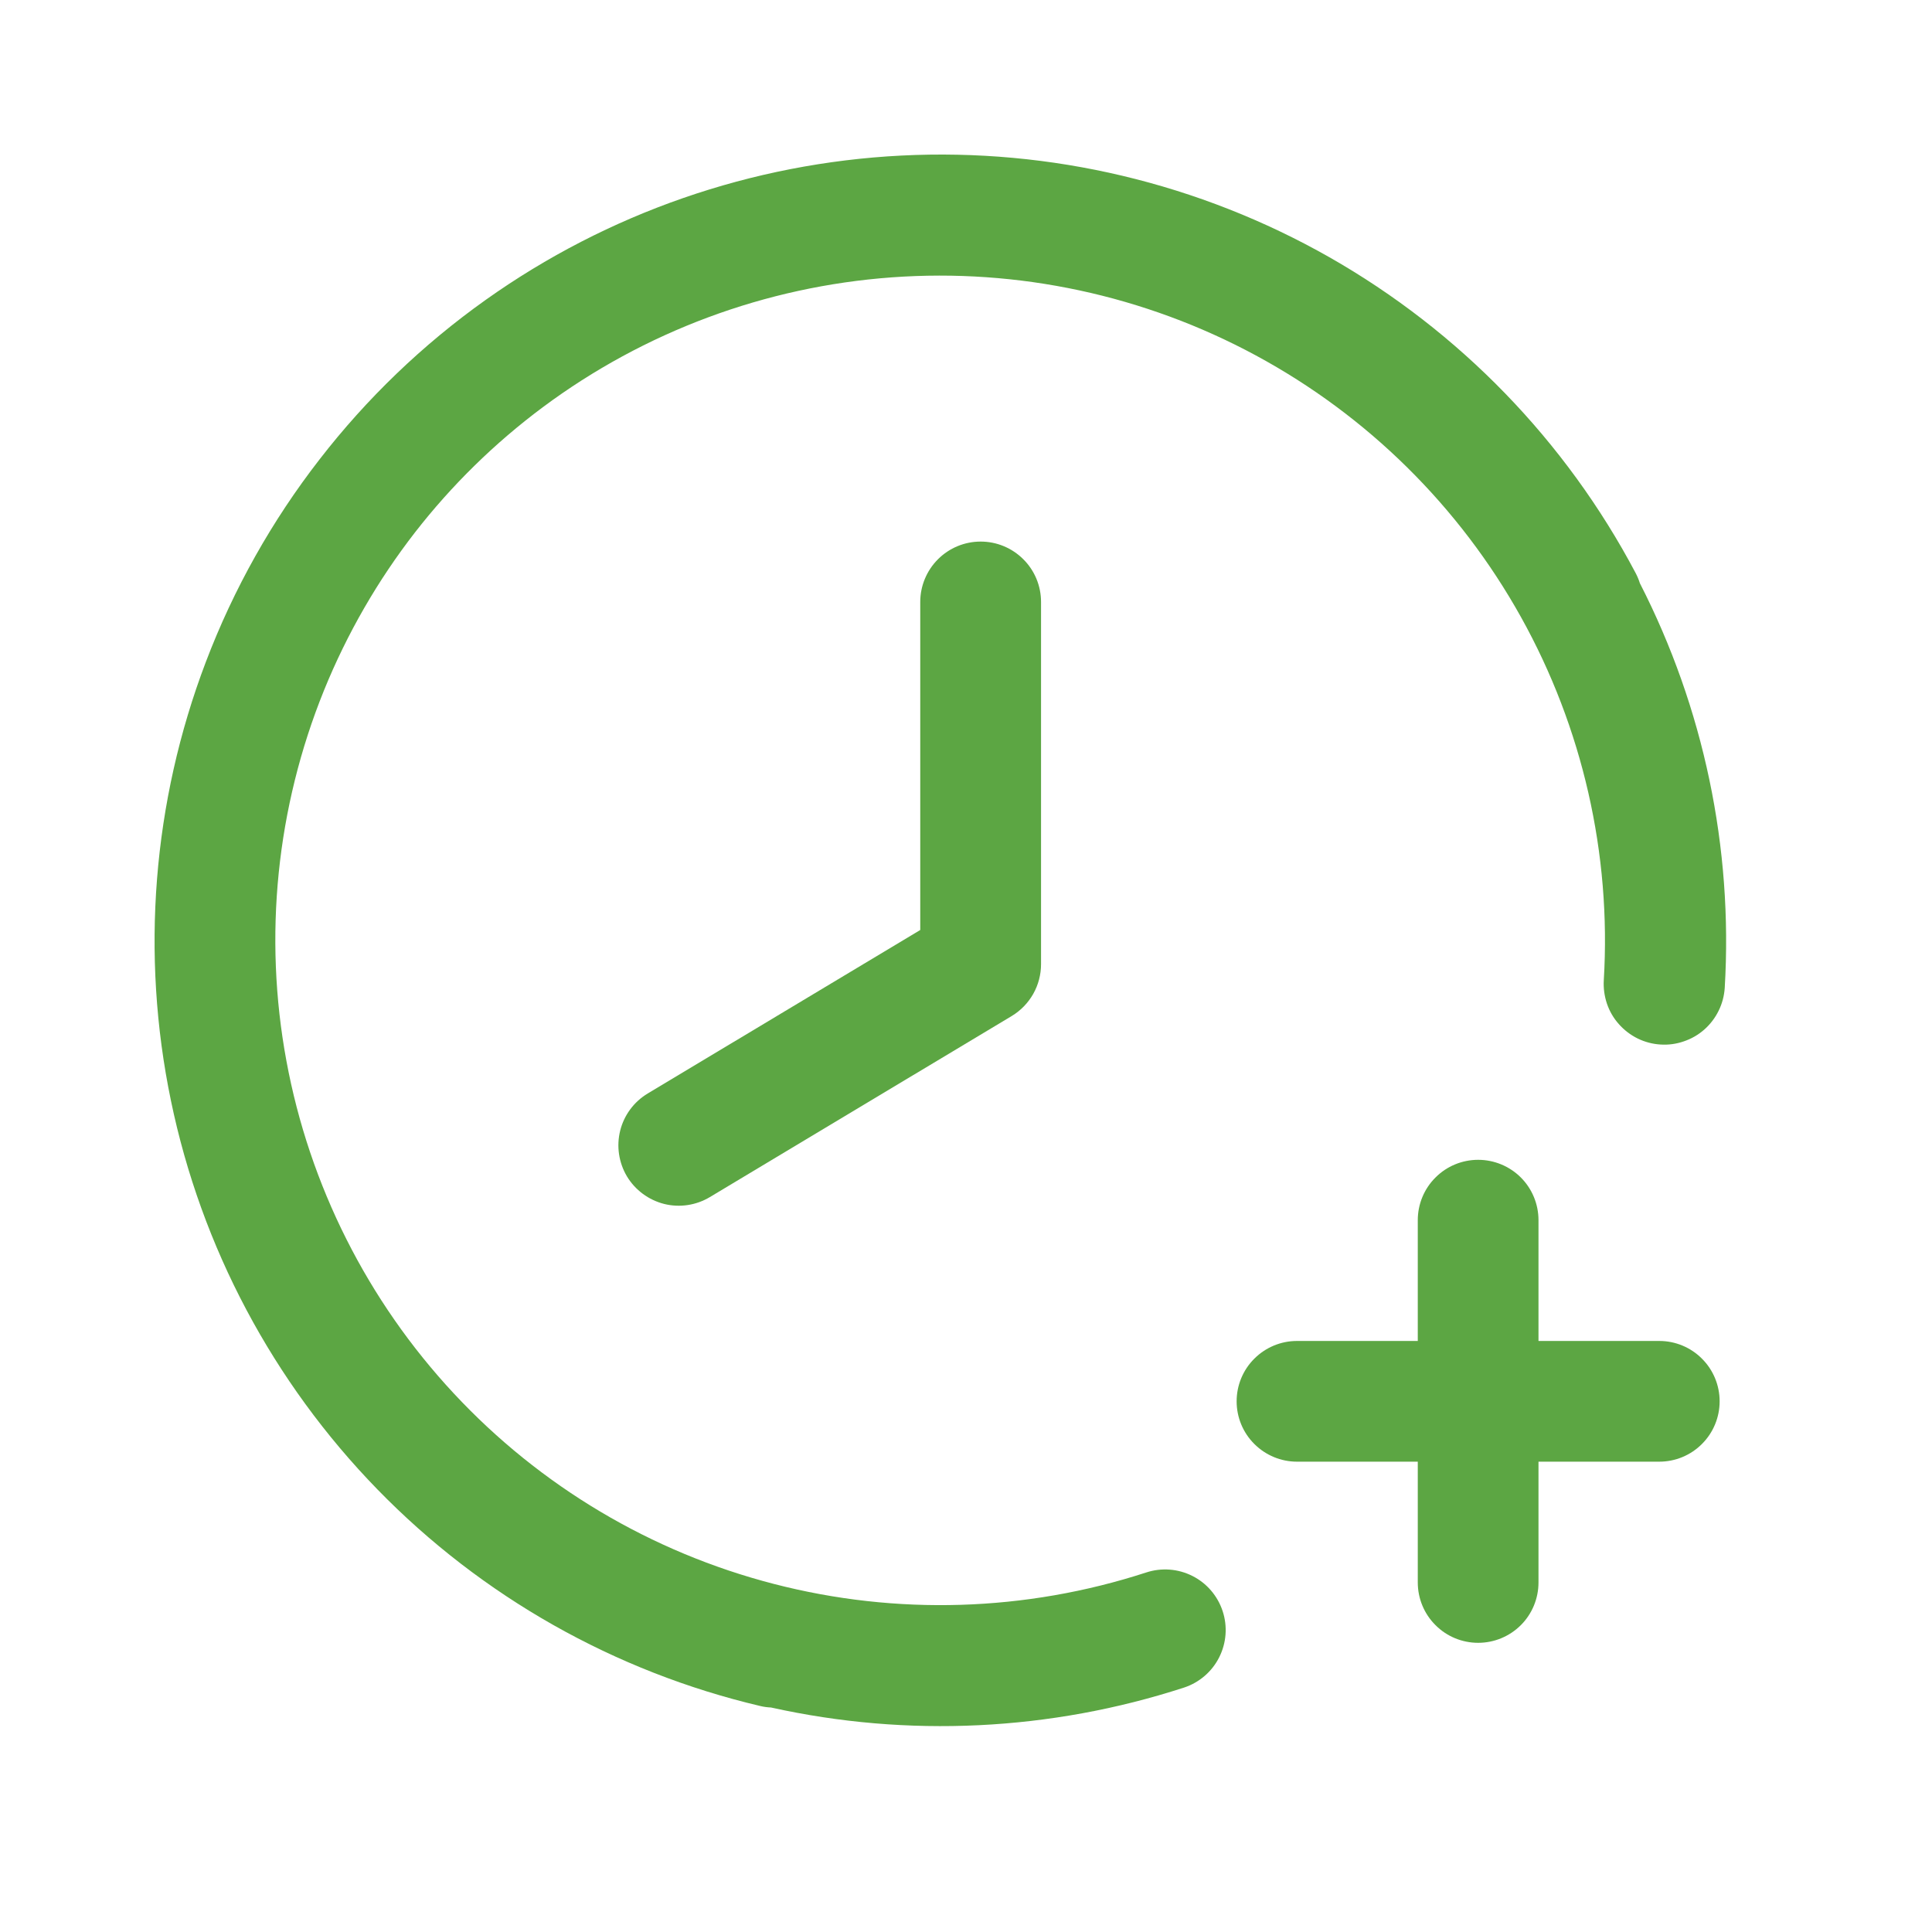 <svg width="25" height="25" viewBox="0 0 25 25" fill="none" xmlns="http://www.w3.org/2000/svg">
<path d="M11.908 7.789V12.034L8.381 14.15C8.203 14.257 8.075 14.43 8.025 14.631C7.975 14.832 8.007 15.045 8.113 15.223C8.22 15.4 8.393 15.528 8.594 15.579C8.795 15.629 9.008 15.597 9.186 15.49L13.092 13.147C13.208 13.077 13.303 12.979 13.37 12.861C13.436 12.744 13.471 12.611 13.471 12.477V7.789C13.471 7.582 13.389 7.383 13.242 7.237C13.095 7.09 12.897 7.008 12.69 7.008C12.482 7.008 12.284 7.09 12.137 7.237C11.991 7.383 11.908 7.582 11.908 7.789Z" fill="#5CA643"/>
<path d="M9.977 22.095C11.748 22.488 13.593 22.399 15.322 21.837C15.519 21.772 15.683 21.631 15.776 21.446C15.87 21.26 15.886 21.045 15.821 20.848C15.756 20.65 15.615 20.486 15.43 20.393C15.244 20.299 15.029 20.283 14.831 20.348C13.273 20.855 11.601 20.907 10.014 20.496C8.427 20.086 6.99 19.231 5.873 18.032C4.755 16.832 4.004 15.339 3.706 13.727C3.408 12.115 3.577 10.452 4.193 8.932C4.492 8.196 4.889 7.509 5.371 6.888C5.844 6.28 6.399 5.735 7.023 5.27C8.338 4.291 9.905 3.708 11.54 3.589C13.175 3.47 14.81 3.821 16.252 4.6C17.694 5.379 18.884 6.553 19.682 7.986C20.479 9.418 20.851 11.048 20.753 12.684C20.747 12.787 20.761 12.89 20.794 12.988C20.827 13.085 20.879 13.175 20.948 13.252C21.016 13.329 21.098 13.392 21.191 13.438C21.283 13.483 21.384 13.51 21.486 13.516C21.589 13.523 21.692 13.509 21.789 13.475C21.887 13.442 21.977 13.39 22.054 13.322C22.131 13.254 22.194 13.171 22.239 13.079C22.285 12.986 22.311 12.886 22.318 12.783C22.426 10.969 22.046 9.161 21.22 7.547C21.206 7.502 21.188 7.459 21.166 7.417C20.261 5.705 18.886 4.287 17.203 3.329C15.519 2.372 13.597 1.915 11.663 2.013C9.728 2.111 7.862 2.759 6.284 3.881C5.467 4.462 4.745 5.157 4.137 5.942C3.521 6.735 3.023 7.619 2.663 8.567C1.975 10.377 1.819 12.347 2.212 14.243C2.605 16.14 3.532 17.884 4.883 19.272C6.234 20.66 7.954 21.632 9.839 22.076C9.885 22.087 9.931 22.093 9.977 22.095Z" fill="#5CA643"/>
<path d="M22.252 18.133C22.252 18.34 22.17 18.539 22.023 18.685C21.877 18.832 21.678 18.914 21.471 18.914H19.908V20.477C19.908 20.684 19.826 20.883 19.68 21.029C19.533 21.176 19.334 21.258 19.127 21.258C18.92 21.258 18.721 21.176 18.575 21.029C18.428 20.883 18.346 20.684 18.346 20.477V18.914H16.783C16.576 18.914 16.378 18.832 16.231 18.685C16.084 18.539 16.002 18.34 16.002 18.133C16.002 17.926 16.084 17.727 16.231 17.581C16.378 17.434 16.576 17.352 16.783 17.352H18.346V15.789C18.346 15.582 18.428 15.383 18.575 15.237C18.721 15.09 18.92 15.008 19.127 15.008C19.334 15.008 19.533 15.09 19.68 15.237C19.826 15.383 19.908 15.582 19.908 15.789V17.352H21.471C21.678 17.352 21.877 17.434 22.023 17.581C22.17 17.727 22.252 17.926 22.252 18.133Z" fill="#5CA643"/>
</svg>

